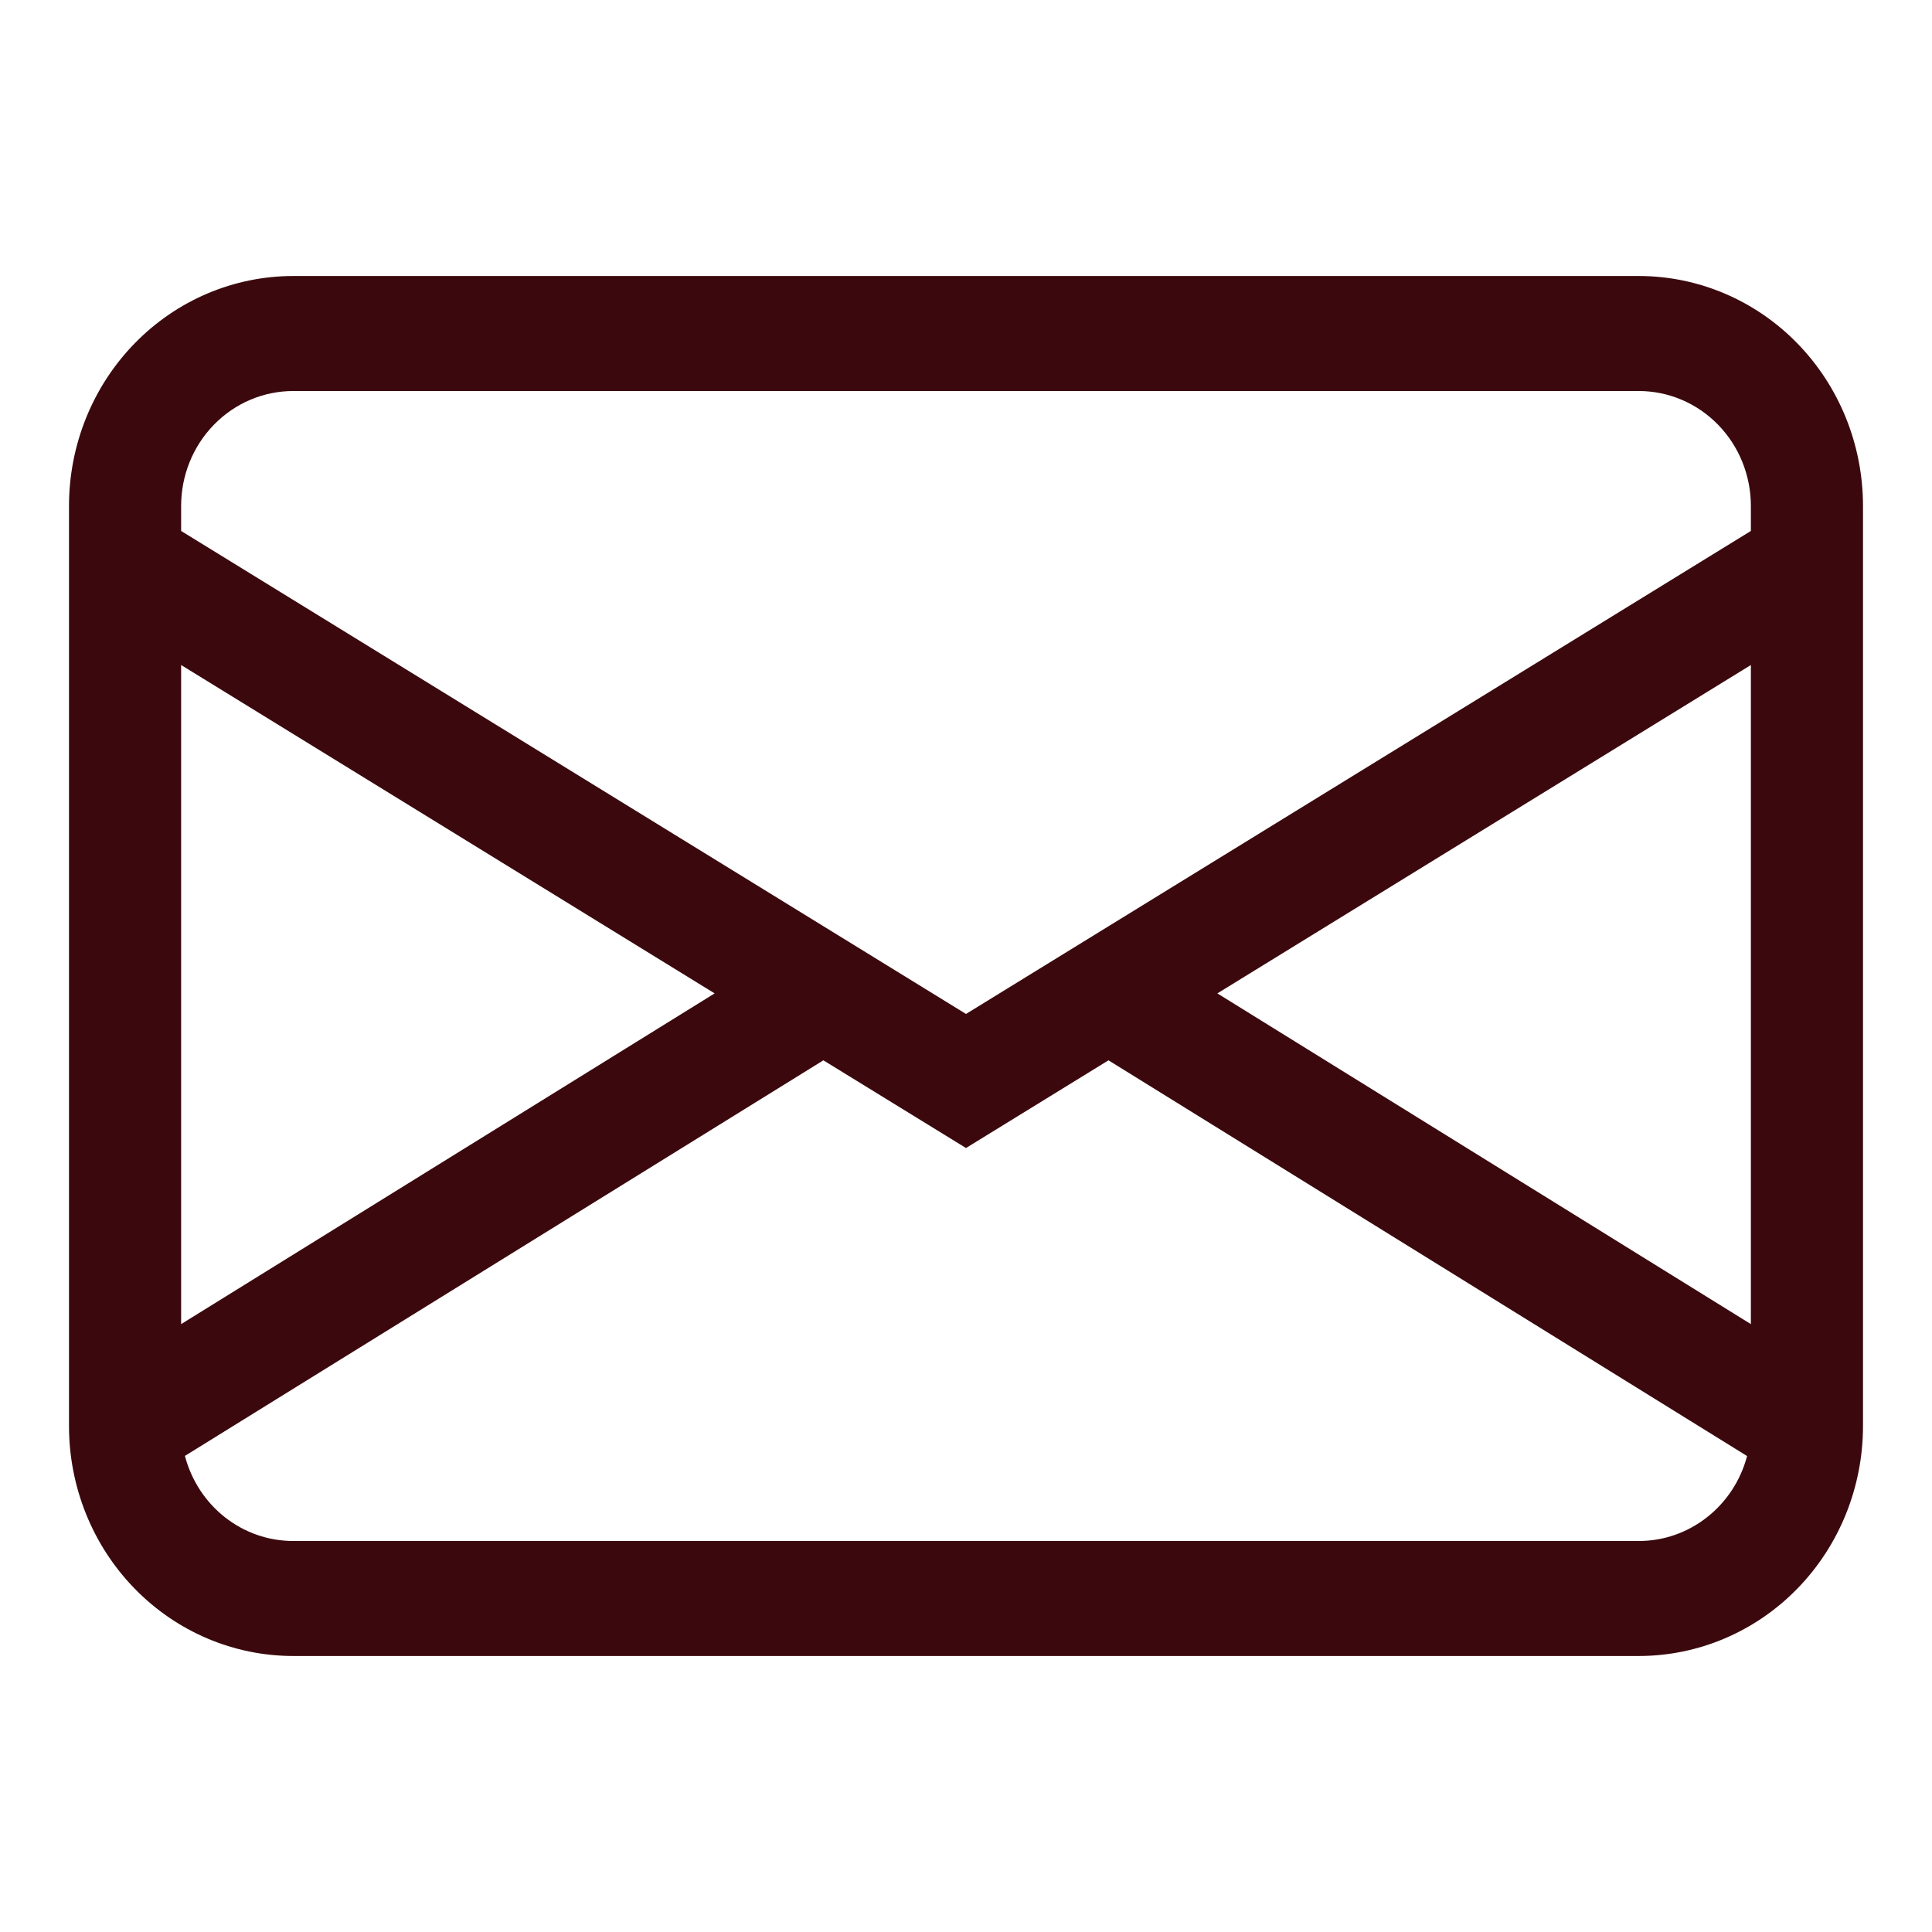 <svg width="28" height="28" viewBox="0 0 28 28" fill="none" xmlns="http://www.w3.org/2000/svg">
<path d="M1 7.333C1 6.449 1.342 5.601 1.952 4.976C2.561 4.351 3.388 4 4.25 4H23.75C24.612 4 25.439 4.351 26.048 4.976C26.658 5.601 27 6.449 27 7.333V20.667C27 21.551 26.658 22.399 26.048 23.024C25.439 23.649 24.612 24 23.75 24H4.25C3.388 24 2.561 23.649 1.952 23.024C1.342 22.399 1 21.551 1 20.667V7.333ZM4.25 5.667C3.819 5.667 3.406 5.842 3.101 6.155C2.796 6.467 2.625 6.891 2.625 7.333V7.695L14 14.695L25.375 7.695V7.333C25.375 6.891 25.204 6.467 24.899 6.155C24.594 5.842 24.181 5.667 23.75 5.667H4.25ZM25.375 9.638L17.643 14.397L25.375 19.19V9.64V9.638ZM25.32 21.102L16.065 15.367L14 16.638L11.933 15.367L2.68 21.1C2.773 21.454 2.977 21.767 3.261 21.99C3.545 22.213 3.893 22.334 4.25 22.333H23.75C24.107 22.334 24.455 22.213 24.738 21.99C25.022 21.768 25.227 21.455 25.32 21.102ZM2.625 19.19L10.357 14.397L2.625 9.638V19.188V19.19Z" fill="#3B090D"/>
</svg>

